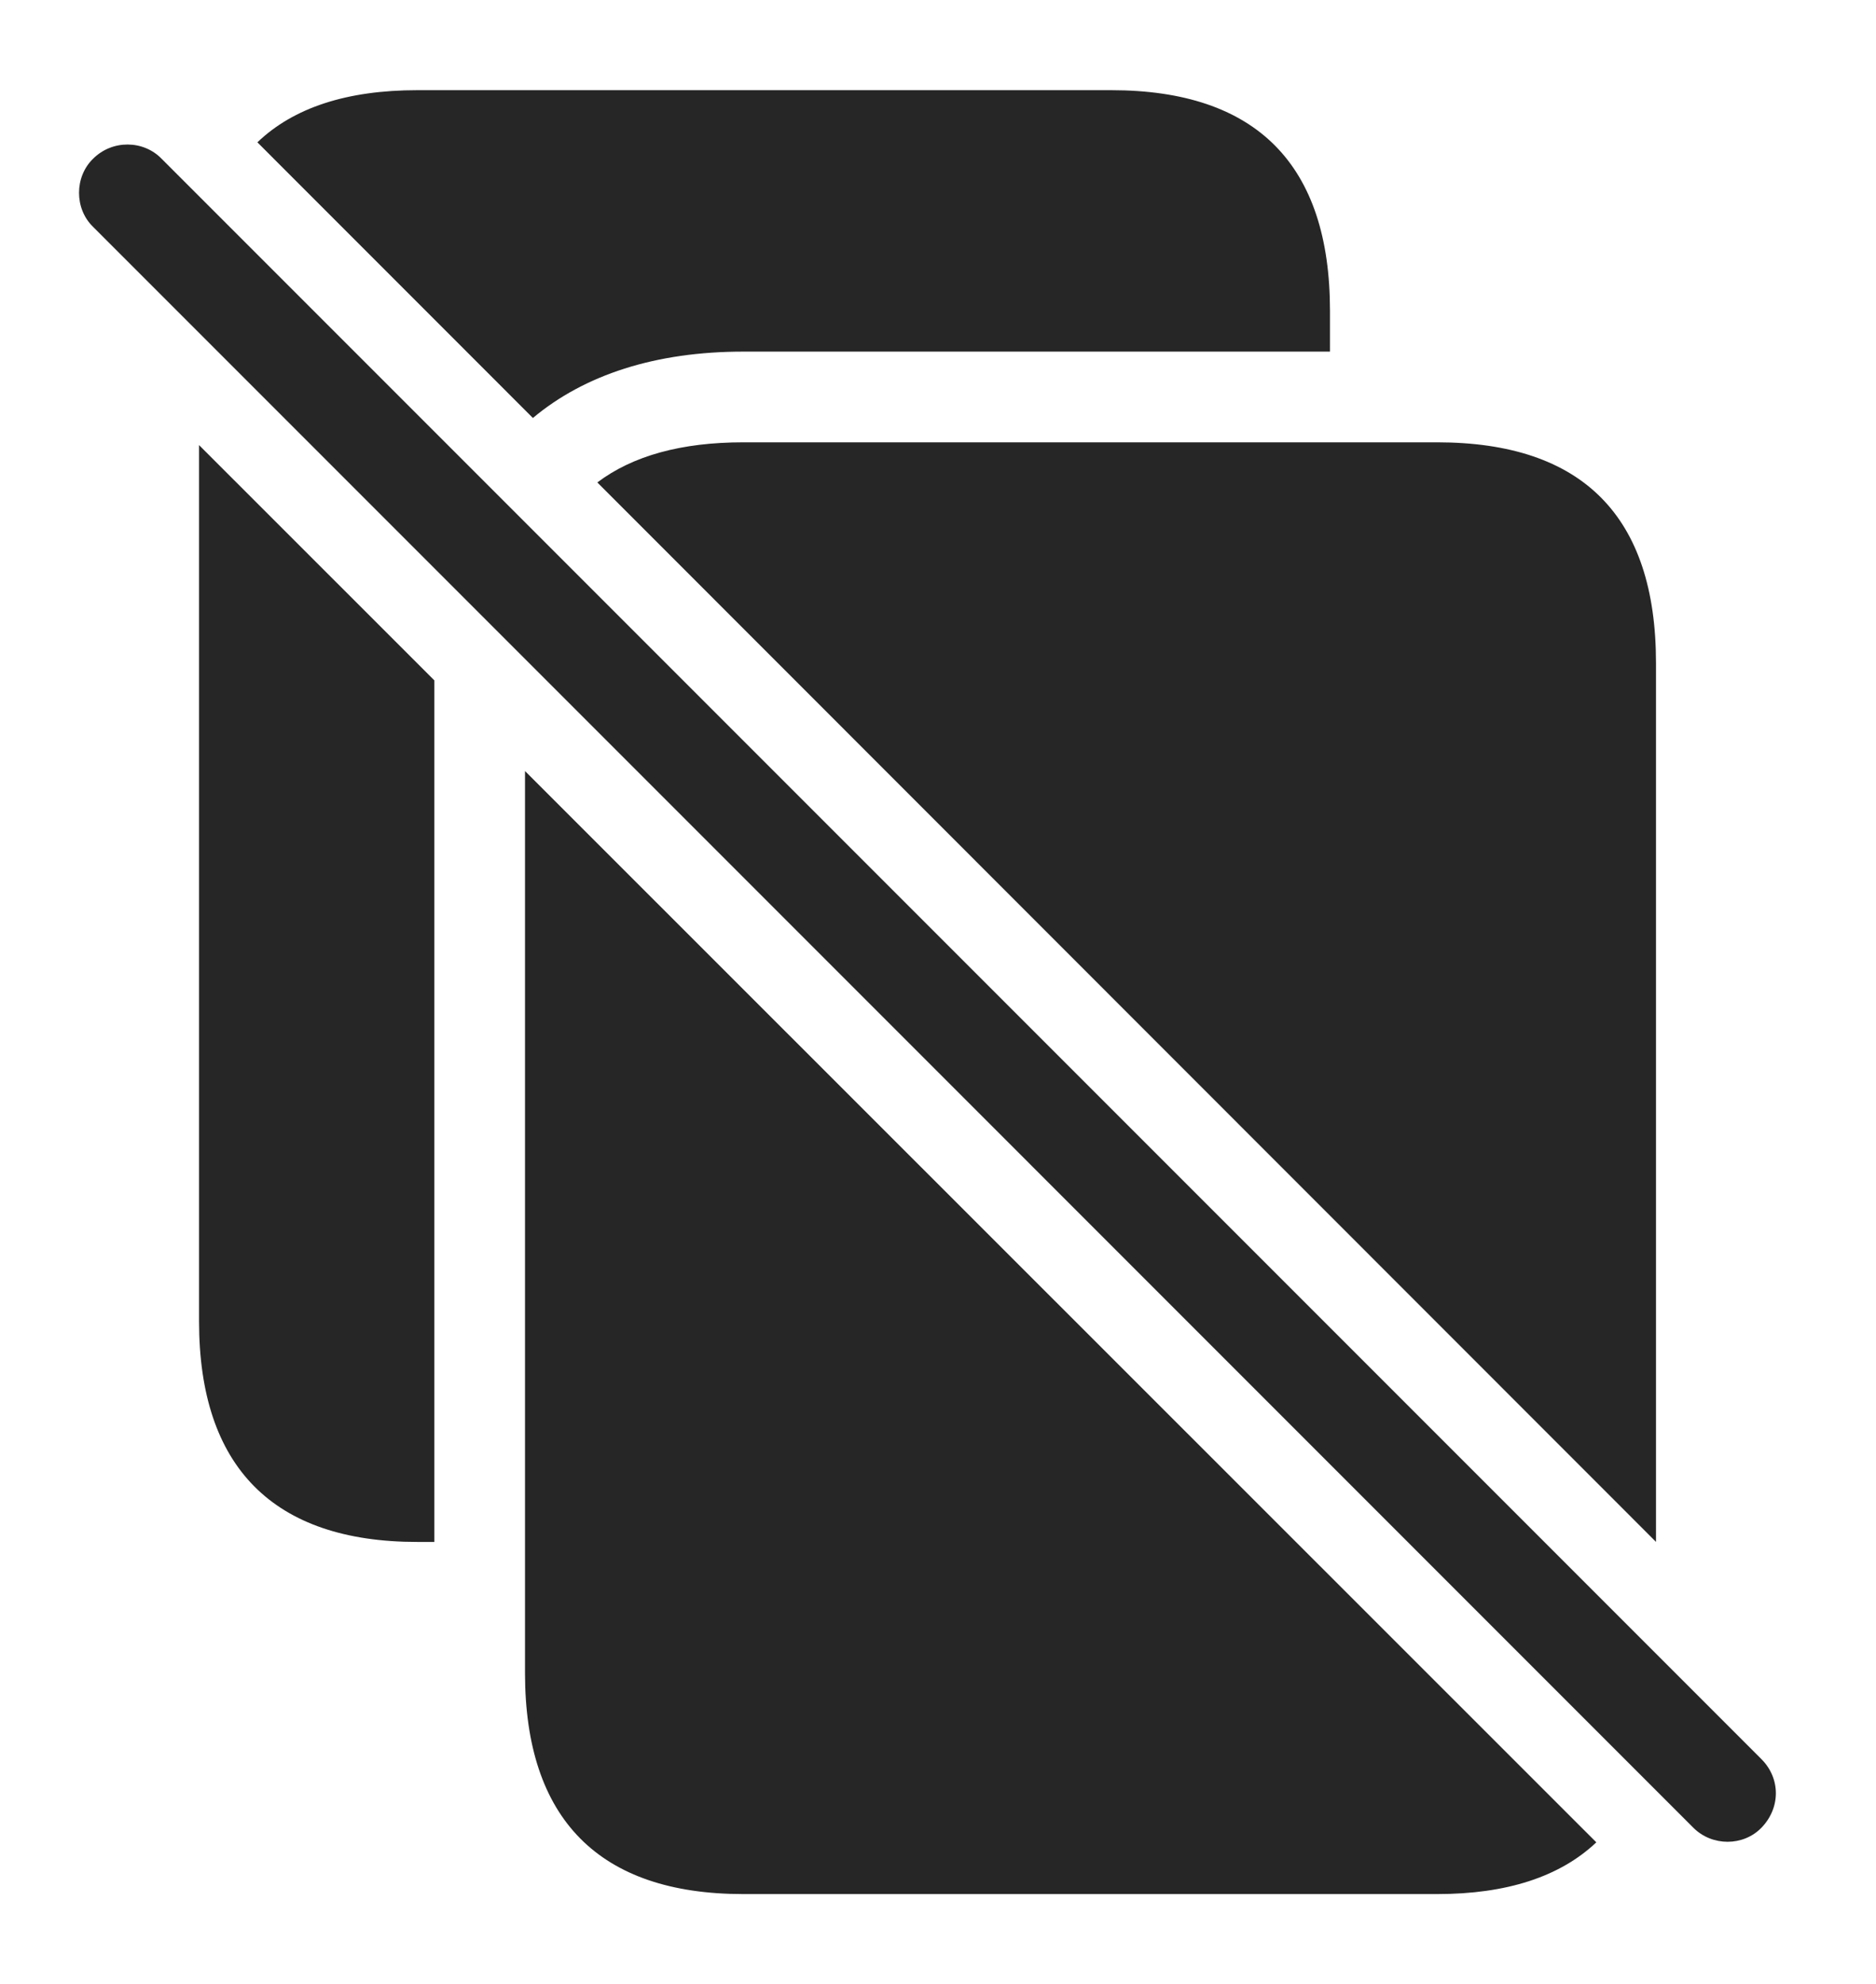 <?xml version="1.0" encoding="UTF-8"?>
<!--Generator: Apple Native CoreSVG 326-->
<!DOCTYPE svg
PUBLIC "-//W3C//DTD SVG 1.1//EN"
       "http://www.w3.org/Graphics/SVG/1.1/DTD/svg11.dtd">
<svg version="1.1" xmlns="http://www.w3.org/2000/svg" xmlns:xlink="http://www.w3.org/1999/xlink" viewBox="0 0 32.317 34.17">
 <g>
  <rect height="34.17" opacity="0" width="32.317" x="0" y="0"/>
  <path d="M7.482 11.716L7.482 26.553L7.189 26.553C4.708 26.553 3.429 25.264 3.429 22.754L3.429 7.665ZM22.911 5.352L22.911 6.055L12.804 6.055C11.297 6.055 10.071 6.452 9.18 7.198L4.434 2.451C5.058 1.853 5.978 1.553 7.189 1.553L19.142 1.553C21.642 1.553 22.911 2.832 22.911 5.352Z" fill="black" fill-opacity="0.85"/>
  <path d="M27.499 31.726C26.872 32.319 25.955 32.617 24.757 32.617L12.804 32.617C10.323 32.617 9.044 31.328 9.044 28.809L9.044 13.278ZM28.527 11.416L28.527 26.552L10.29 8.308C10.901 7.847 11.74 7.617 12.804 7.617L24.757 7.617C27.257 7.617 28.527 8.887 28.527 11.416Z" fill="black" fill-opacity="0.85"/>
  <path d="M29.171 31.475C29.493 31.797 30.03 31.797 30.343 31.475C30.675 31.133 30.675 30.625 30.343 30.293L2.784 2.734C2.472 2.412 1.935 2.402 1.603 2.734C1.281 3.047 1.281 3.594 1.603 3.906Z" fill="black" fill-opacity="0.85"/>
 </g>
</svg>
